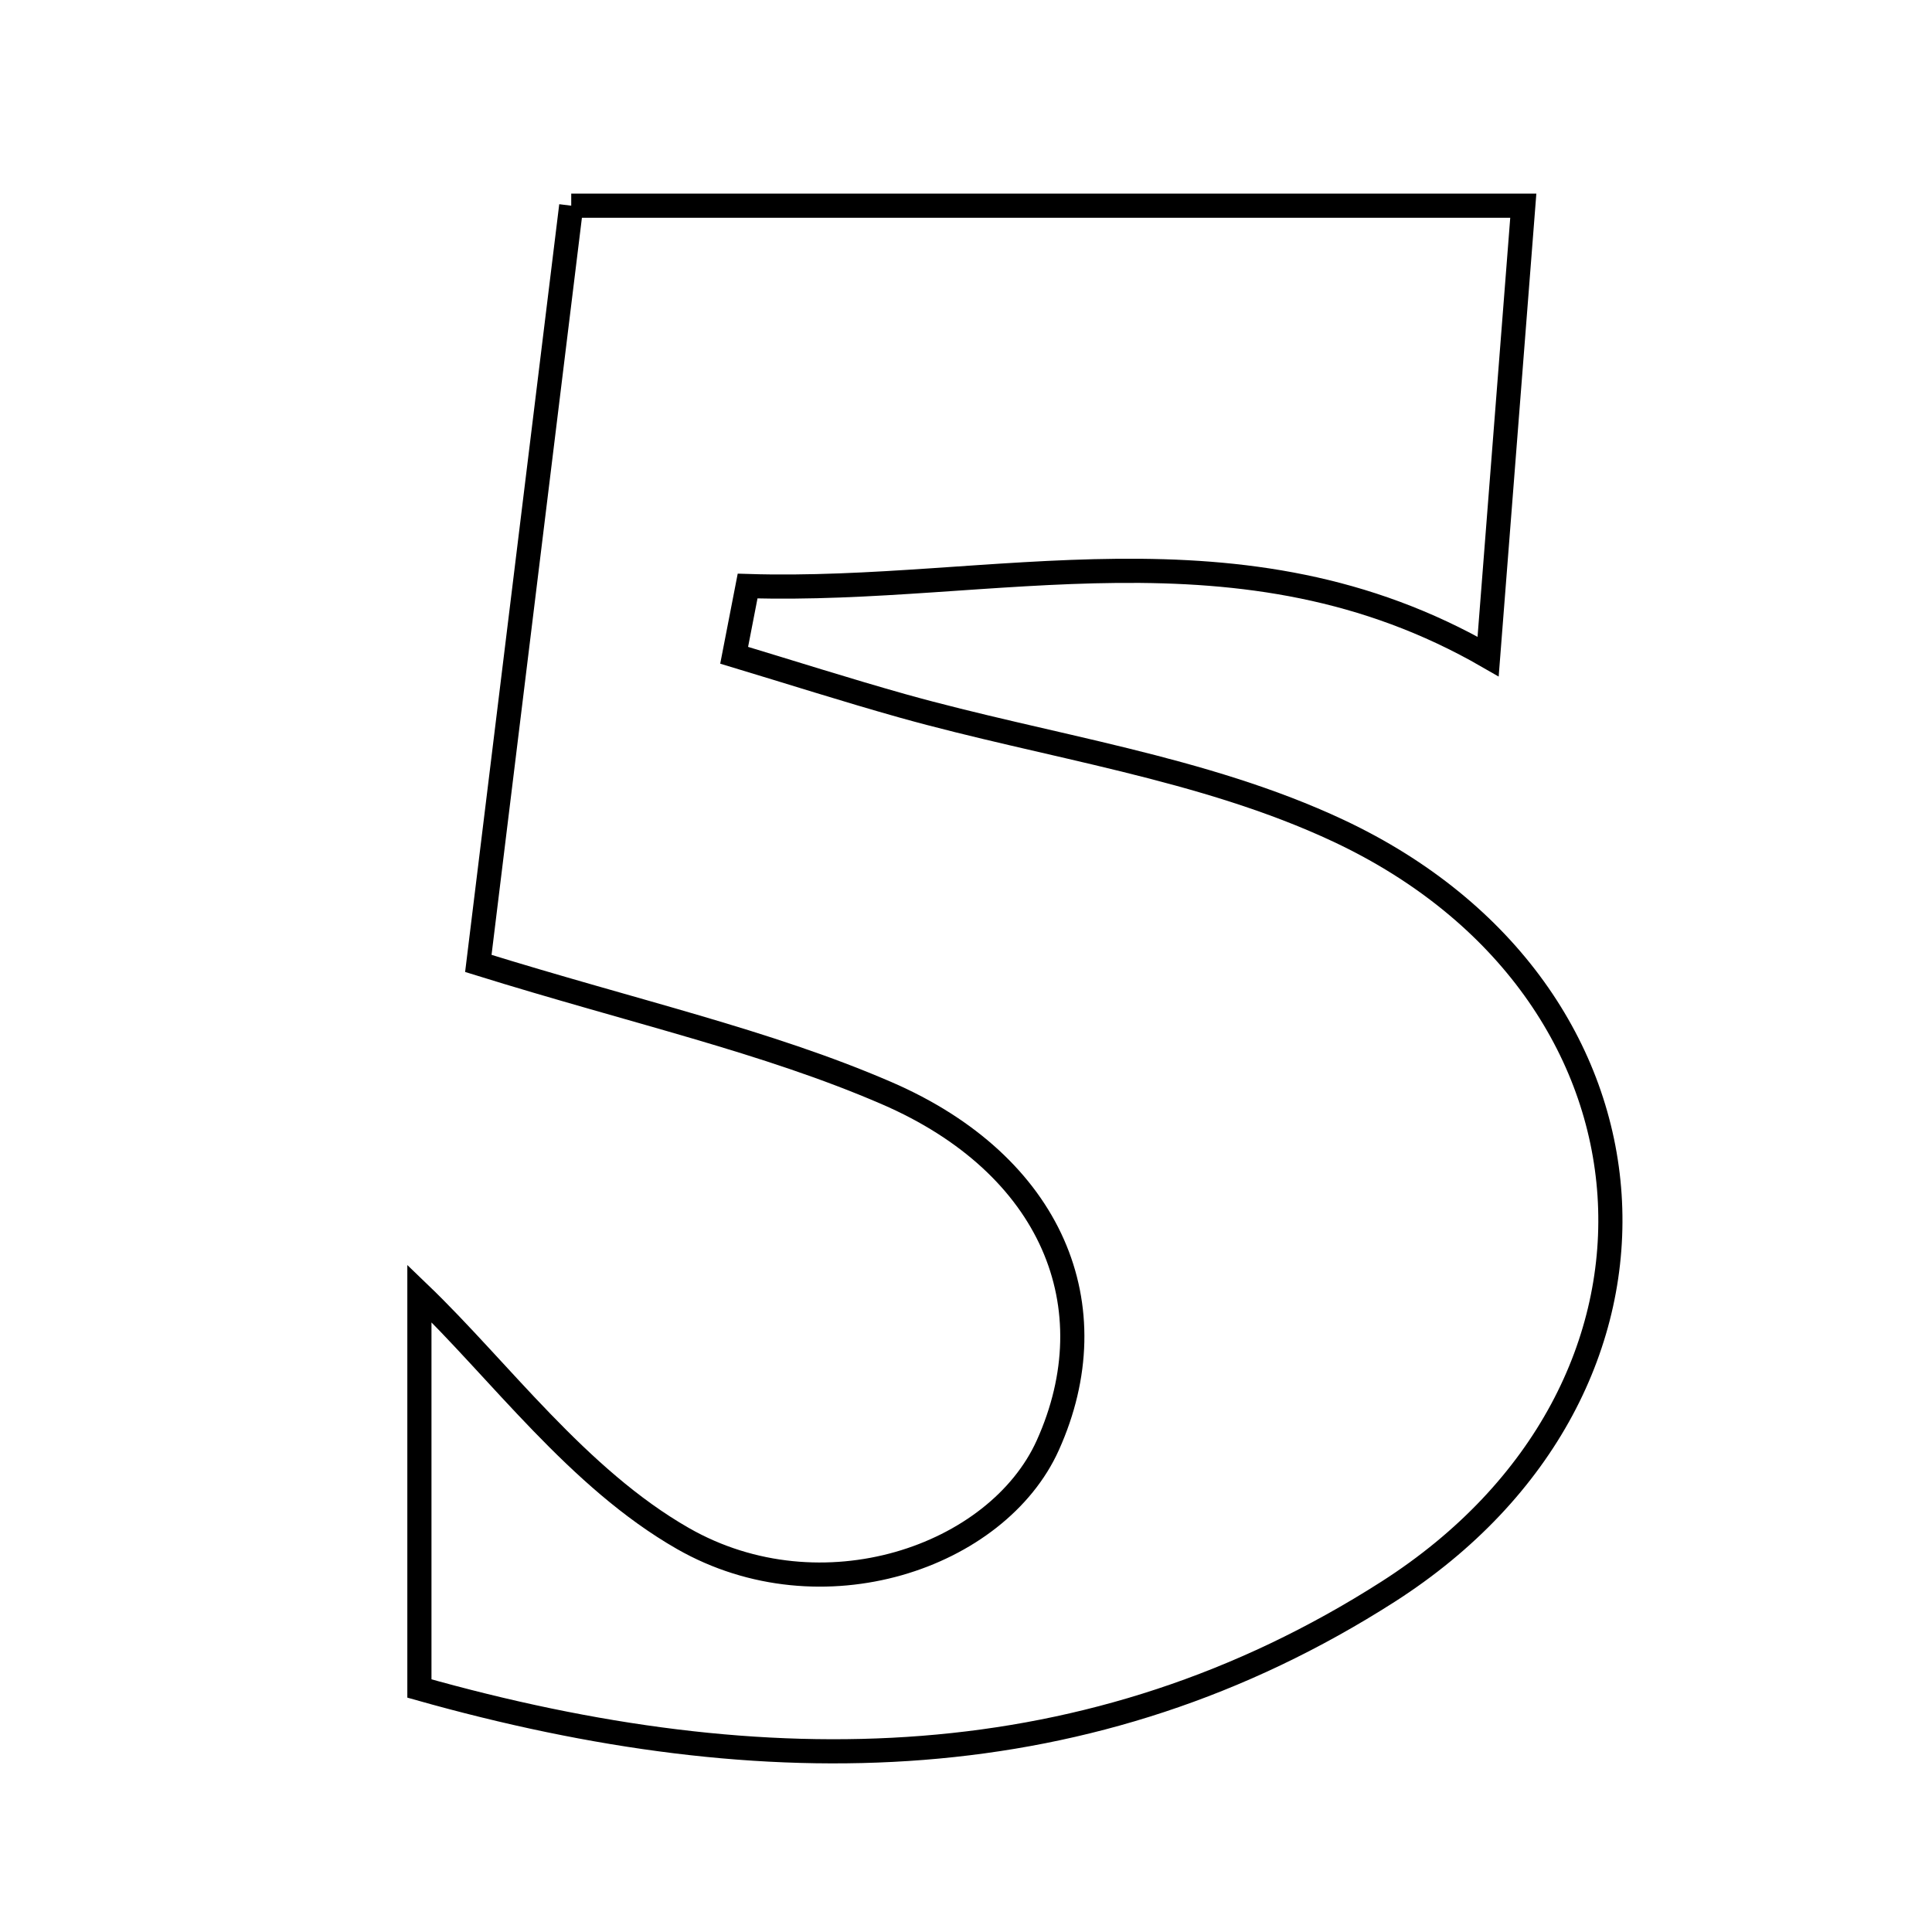 <svg xmlns="http://www.w3.org/2000/svg" viewBox="0.0 0.0 24.0 24.0" height="200px" width="200px"><path fill="none" stroke="black" stroke-width=".3" stroke-opacity="1.0"  filling="0" d="M7.096 2.555 C10.967 2.555 14.718 2.555 18.923 2.555 C18.775 4.456 18.632 6.29 18.486 8.156 C15.42 6.389 12.332 7.376 9.287 7.28 C9.231 7.567 9.176 7.853 9.12 8.14 C9.817 8.35 10.512 8.572 11.213 8.769 C13.024 9.276 14.951 9.533 16.629 10.321 C20.847 12.304 21.182 17.254 17.241 19.774 C13.564 22.125 9.523 22.192 5.21 20.975 C5.21 19.148 5.21 17.422 5.21 16.067 C6.206 17.024 7.176 18.364 8.484 19.112 C10.207 20.097 12.389 19.344 13.016 17.954 C13.791 16.234 13.076 14.47 11.011 13.578 C9.516 12.932 7.896 12.575 5.942 11.968 C6.309 8.976 6.694 5.836 7.096 2.555"></path></svg>
